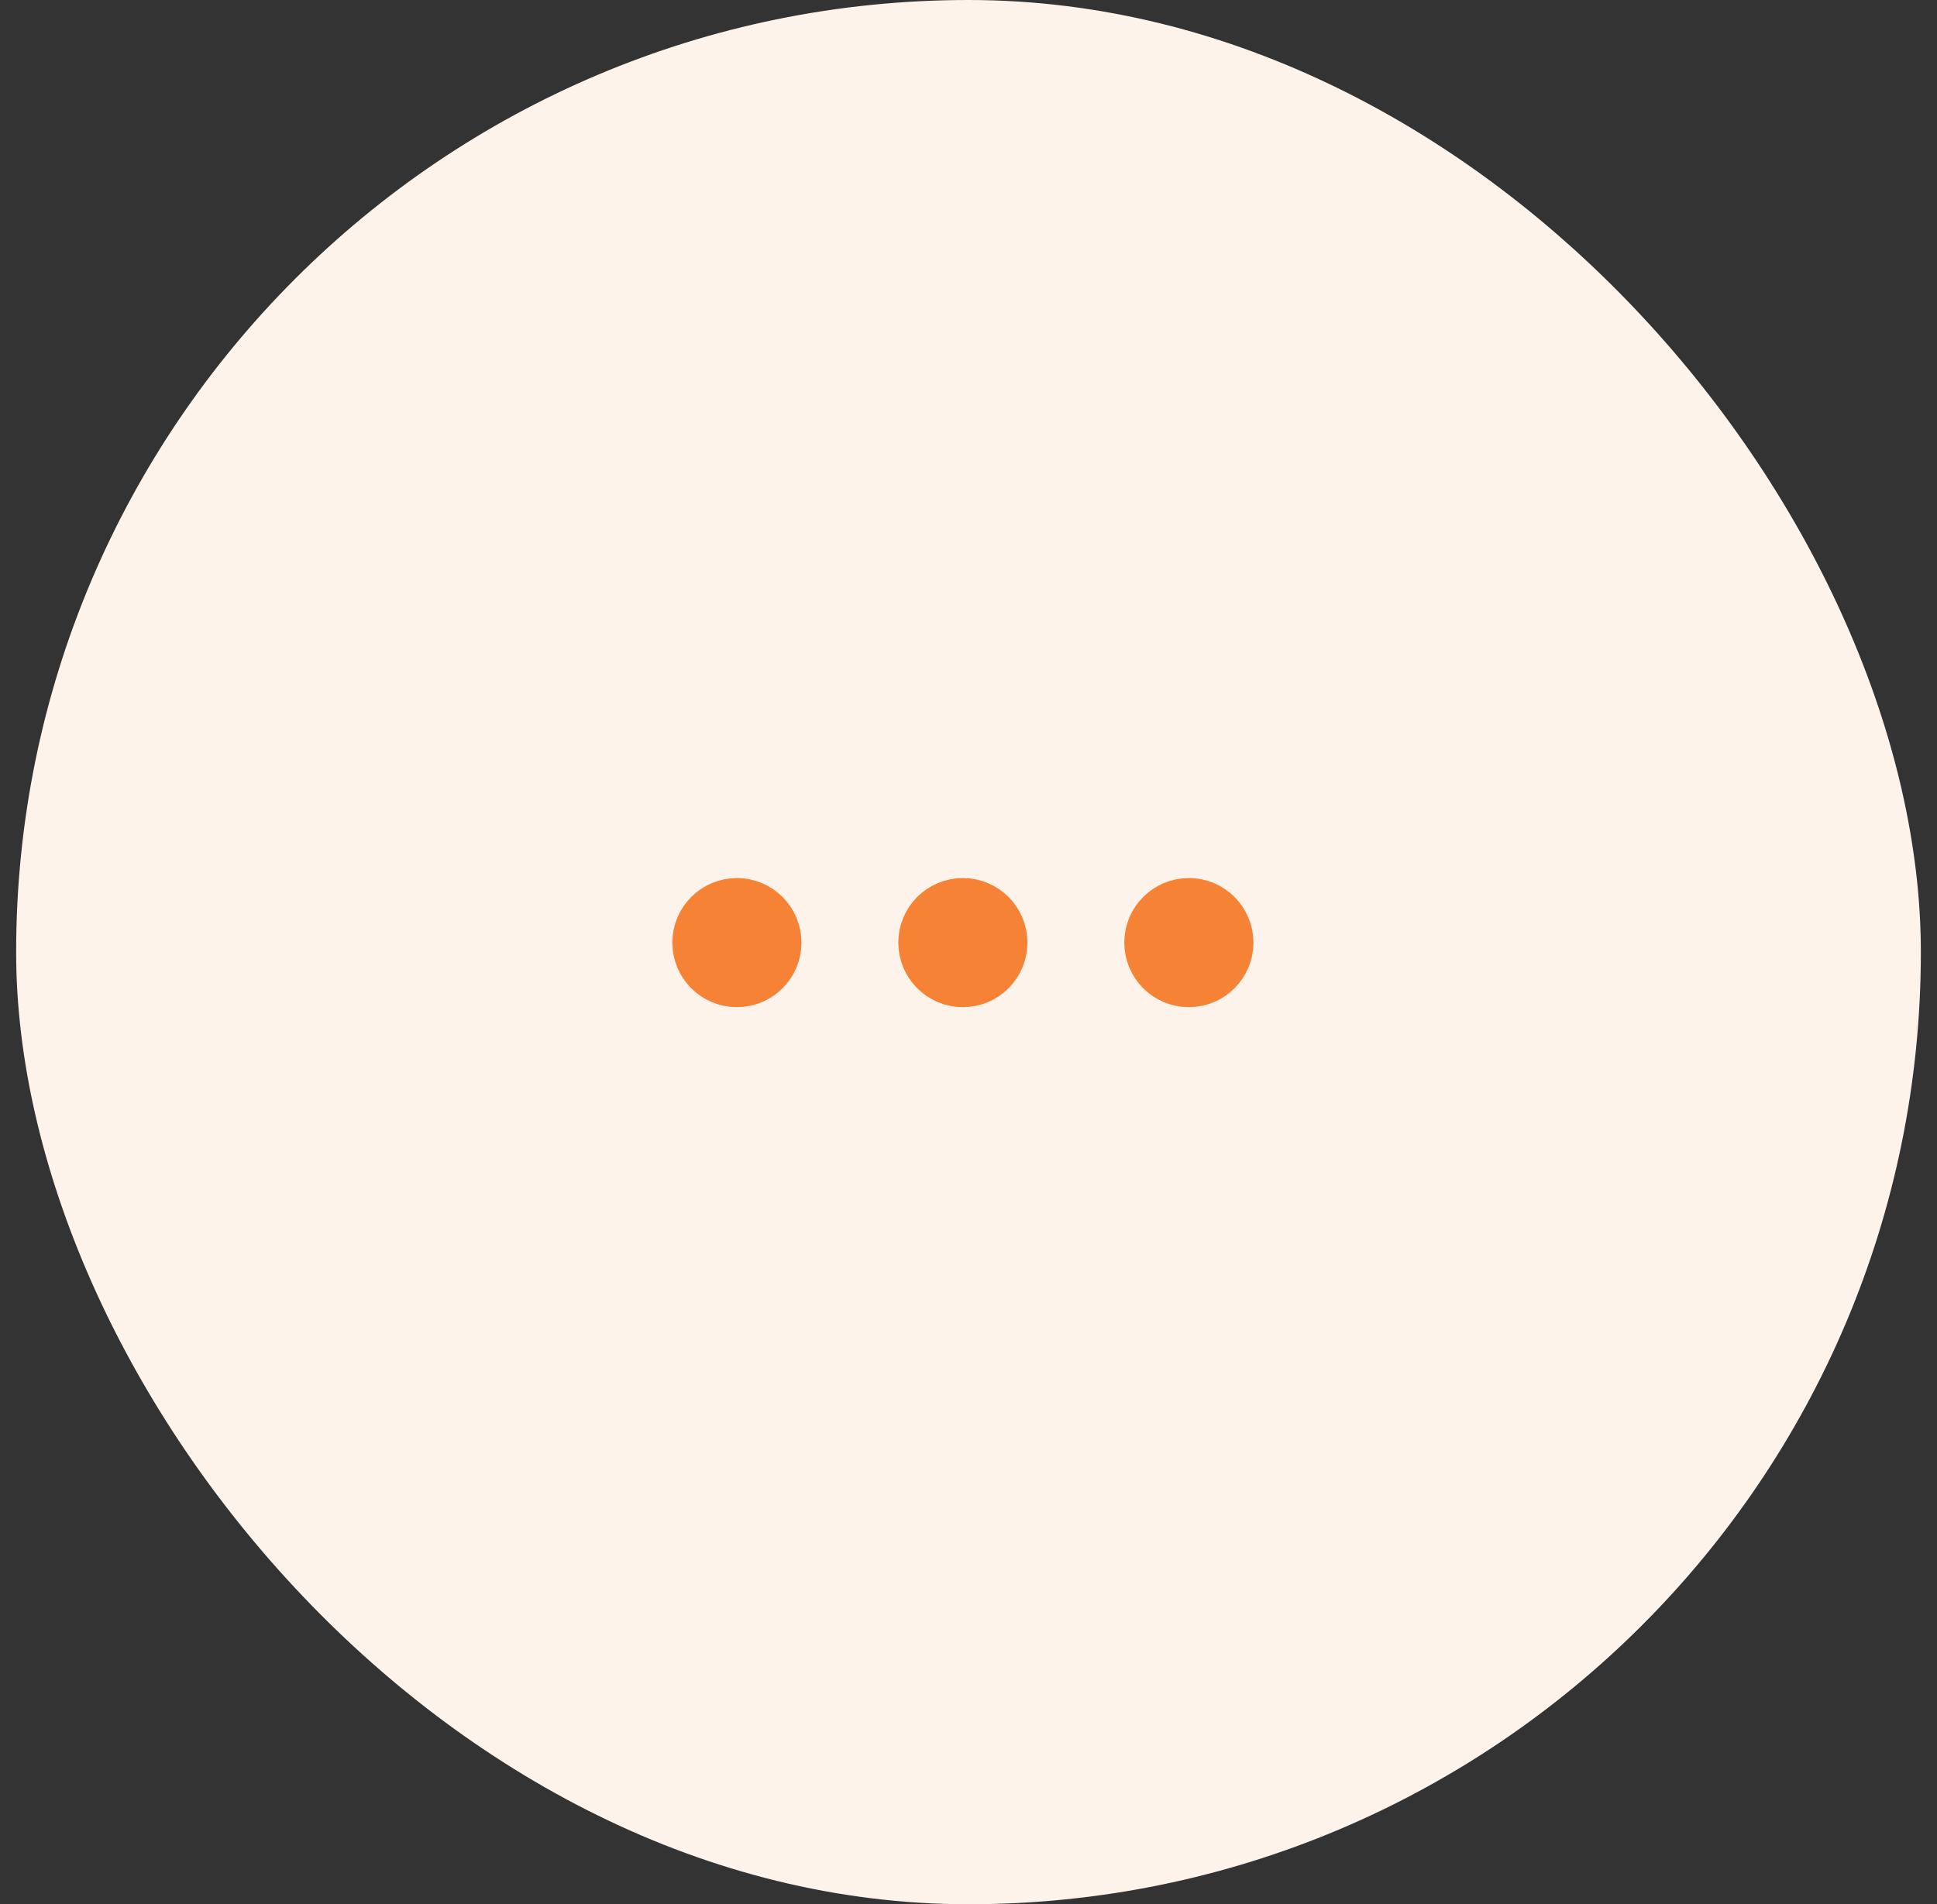 <svg width="60" height="59" viewBox="0 0 60 59" fill="none" xmlns="http://www.w3.org/2000/svg">
<rect x="0" y="0" width="60" height="59" fill="#333333" stroke="none"/>
<rect x="0.5" width="59" height="59" rx="29.5" fill="#FEF3EB"/>
<path d="M29.826 30.205C30.378 30.205 30.826 29.757 30.826 29.205C30.826 28.653 30.378 28.205 29.826 28.205C29.274 28.205 28.826 28.653 28.826 29.205C28.826 29.757 29.274 30.205 29.826 30.205Z" stroke="#F68235" stroke-width="2" stroke-linecap="round" stroke-linejoin="round"/>
<path d="M36.826 30.205C37.379 30.205 37.826 29.757 37.826 29.205C37.826 28.653 37.379 28.205 36.826 28.205C36.274 28.205 35.826 28.653 35.826 29.205C35.826 29.757 36.274 30.205 36.826 30.205Z" stroke="#F68235" stroke-width="2" stroke-linecap="round" stroke-linejoin="round"/>
<path d="M22.826 30.205C23.378 30.205 23.826 29.757 23.826 29.205C23.826 28.653 23.378 28.205 22.826 28.205C22.274 28.205 21.826 28.653 21.826 29.205C21.826 29.757 22.274 30.205 22.826 30.205Z" stroke="#F68235" stroke-width="2" stroke-linecap="round" stroke-linejoin="round"/>
</svg>
